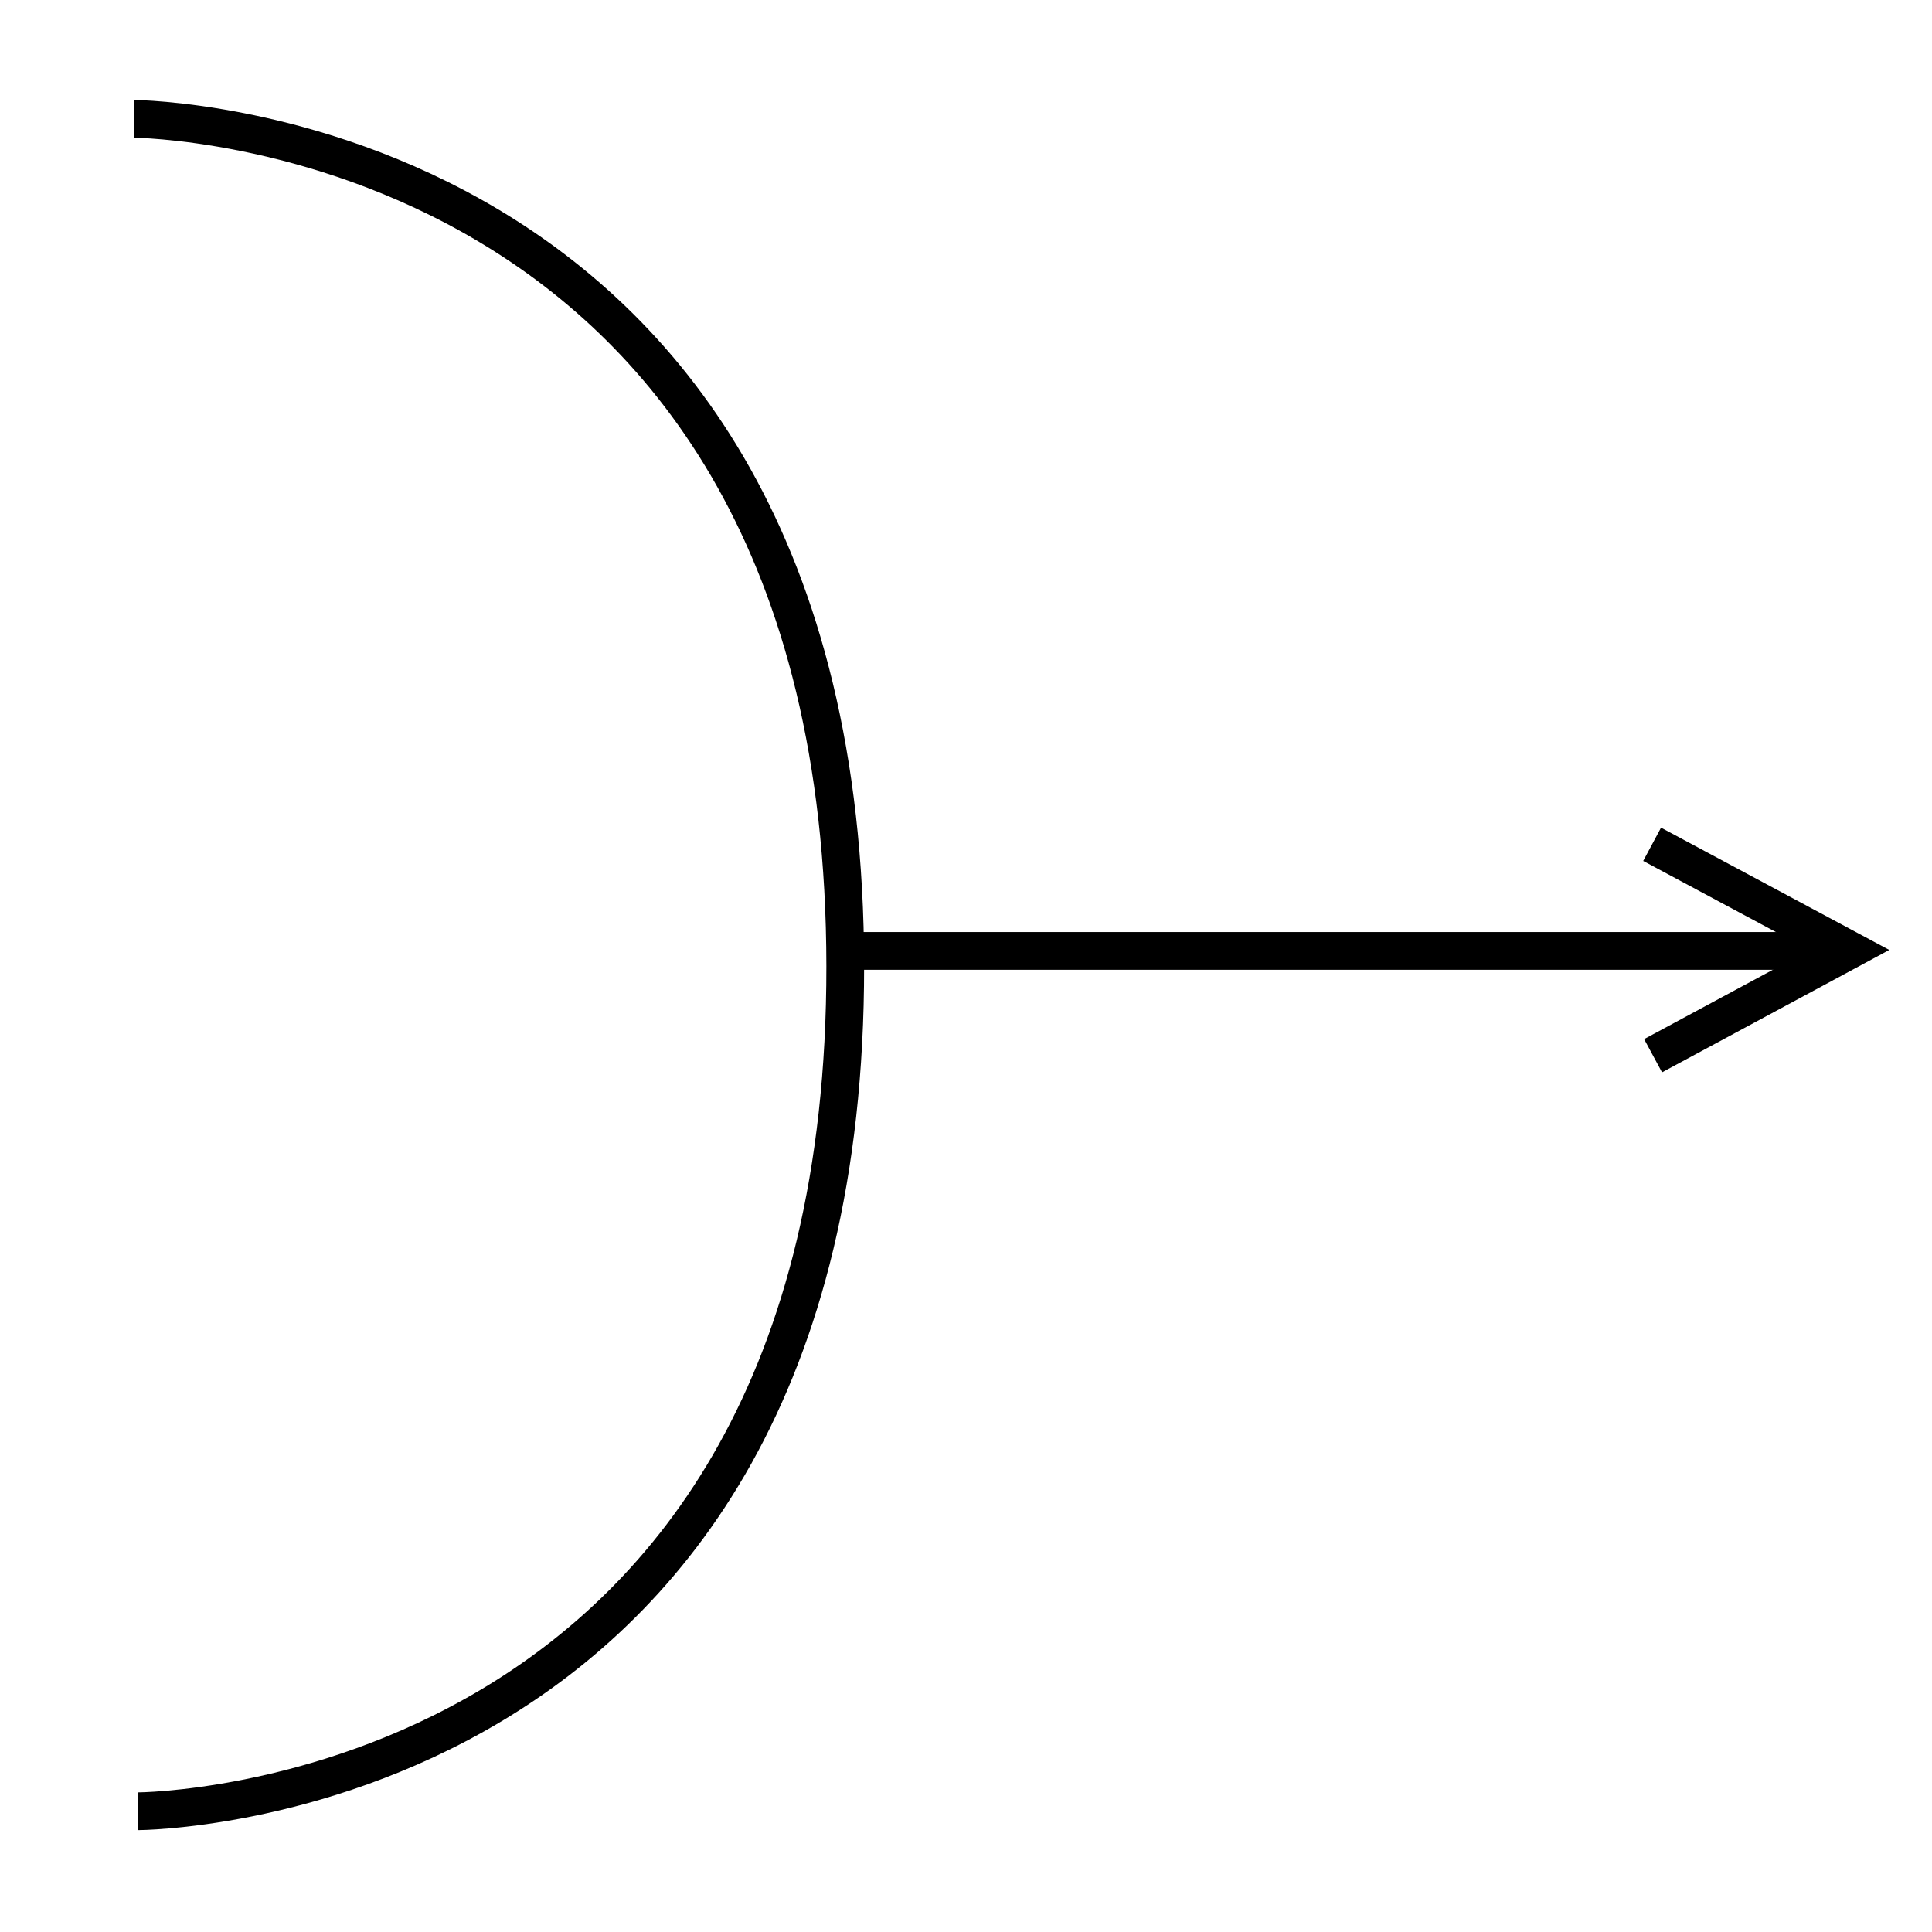 <svg xmlns="http://www.w3.org/2000/svg" version="1.2" viewBox="0 0 1024 1024">
  <g>
    <path d="M0 0C0 0 376.574 1.78 377.001 448.999C377.428 896.218 2.099 897 2.099 897" transform="translate(71 63.001)" fill="none" stroke="#000000" stroke-width="20" />
    <path d="M520 1L0 1" transform="translate(448 503)" fill="none" stroke="#000000" stroke-width="20" />
    <path d="M0 96.896L68.32 0L111.227 110.049" transform="matrix(0.122 0.993 -0.993 0.122 971.875 435.678)" fill="none" stroke="#000000" stroke-width="20" />
  </g>
</svg>
